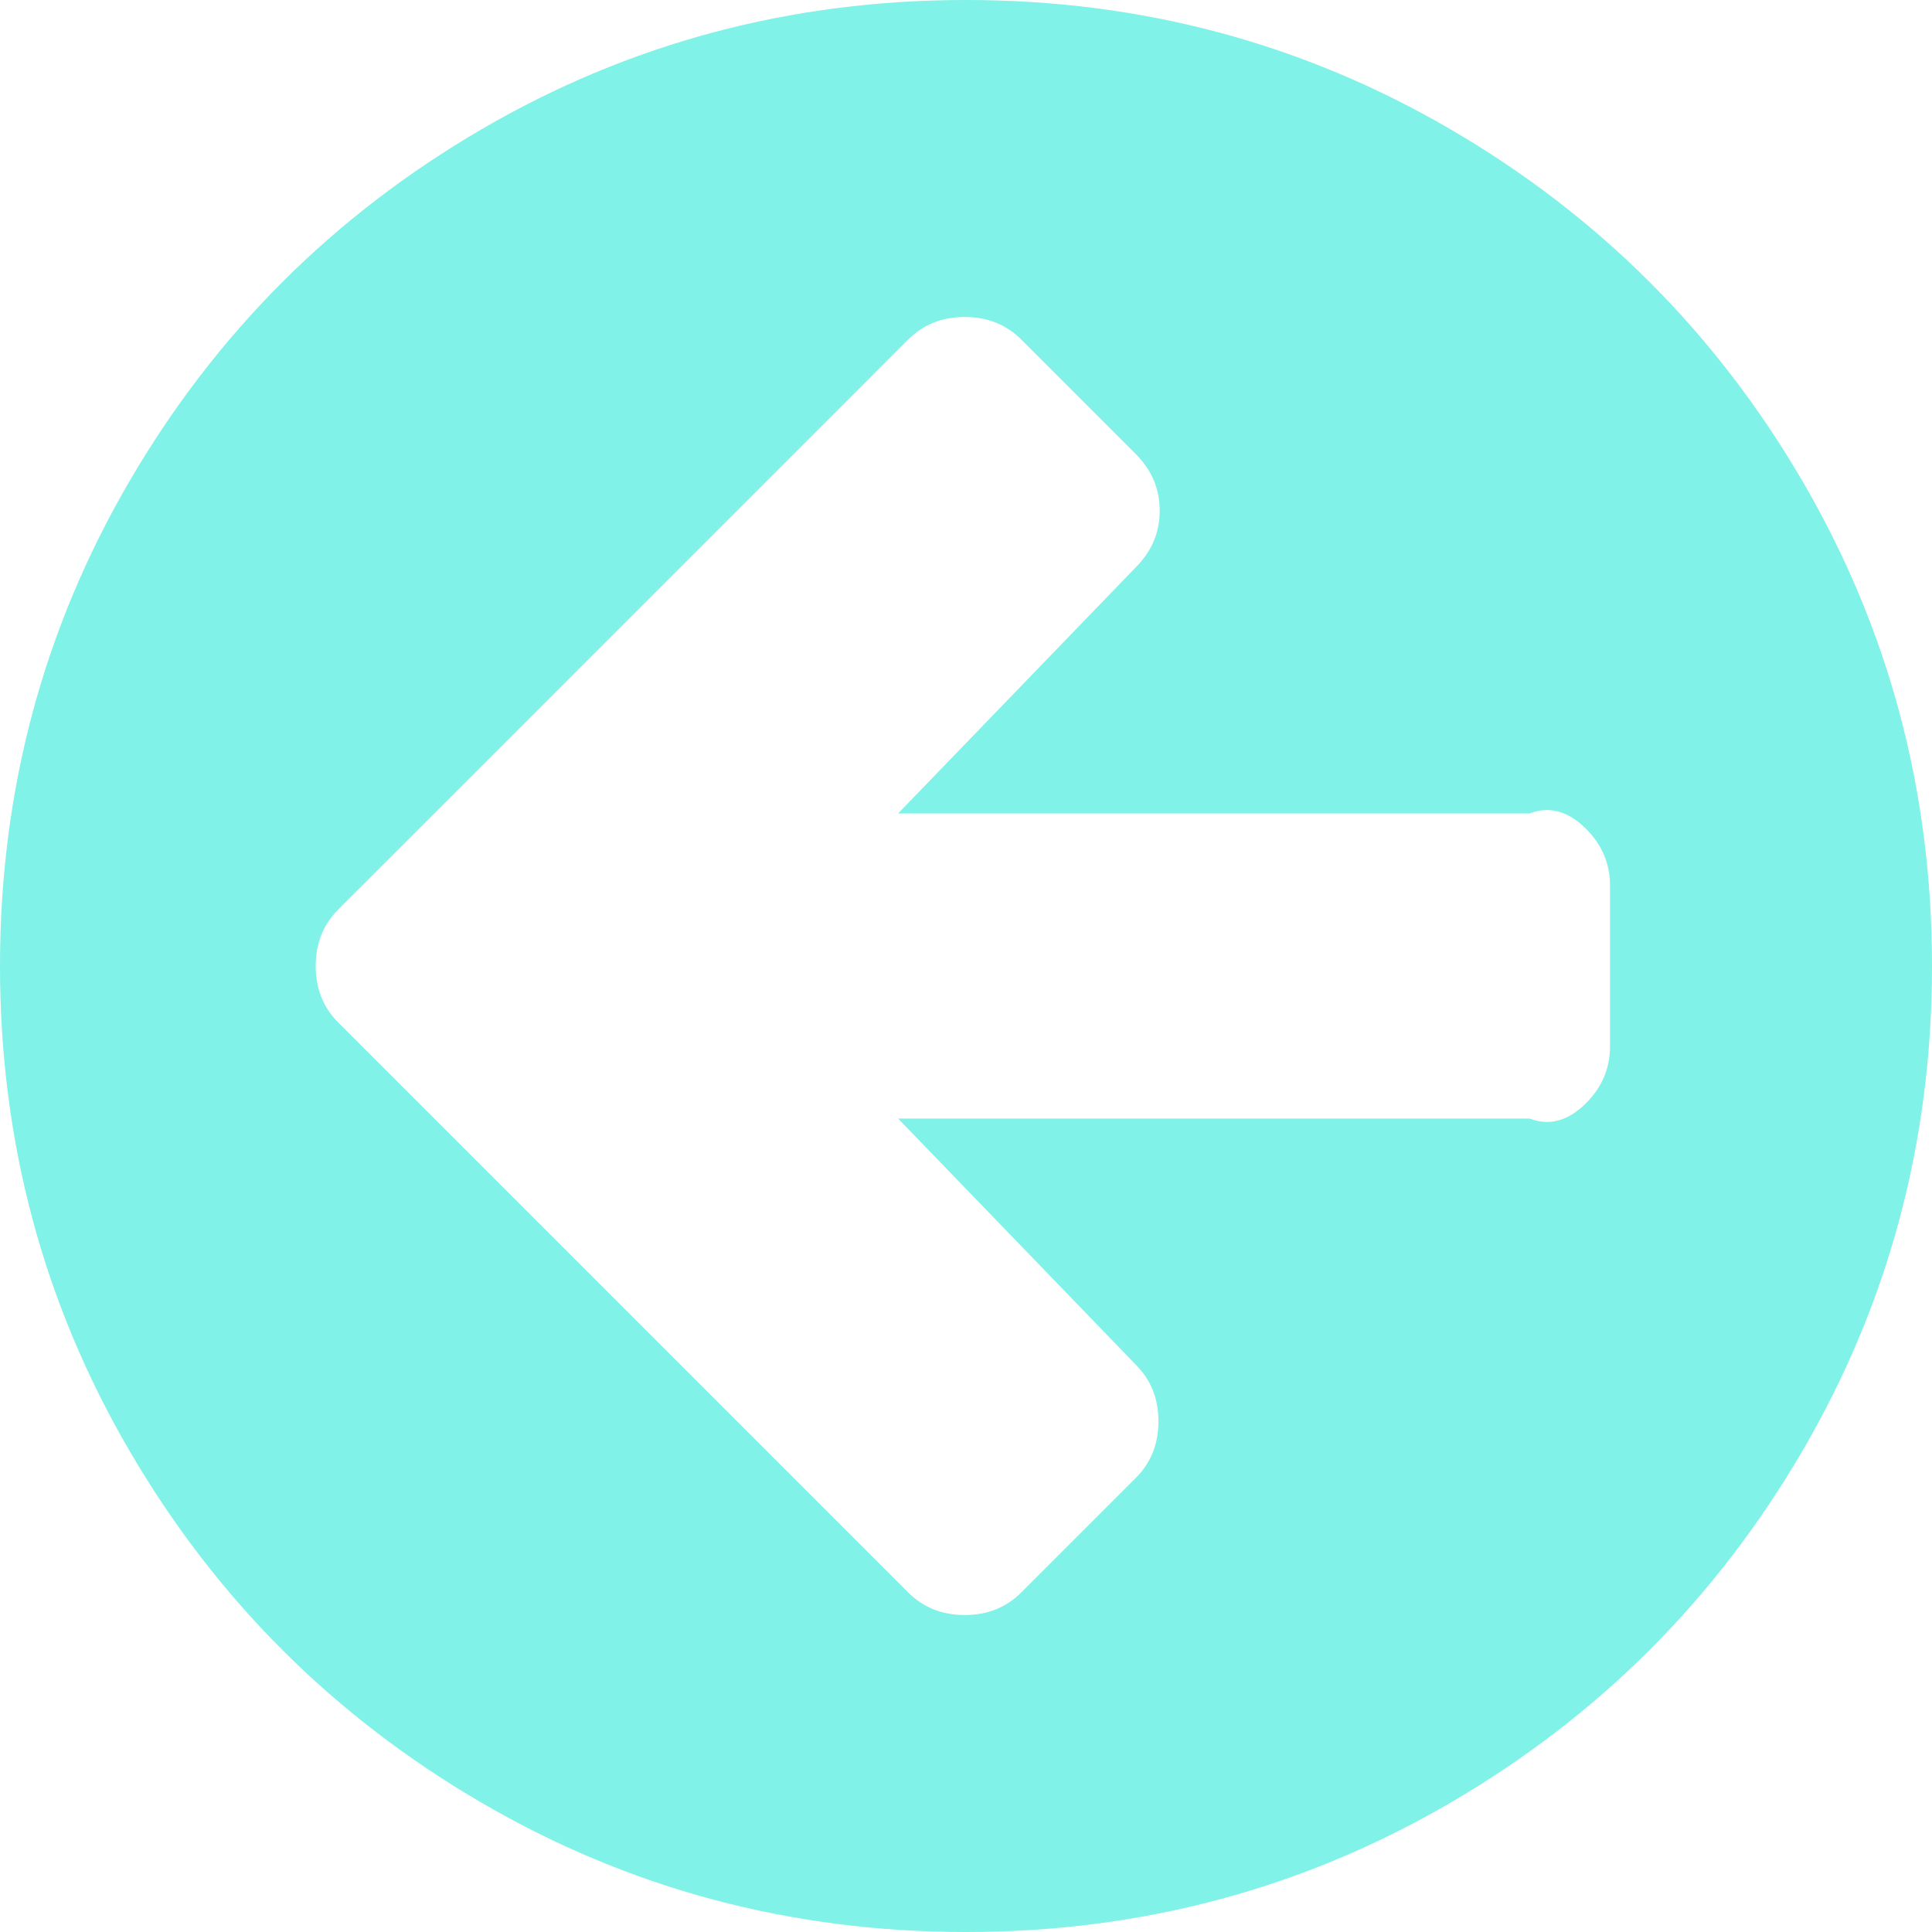 ﻿<?xml version="1.0" encoding="utf-8"?>
<svg version="1.1" xmlns:xlink="http://www.w3.org/1999/xlink" width="95px" height="95px" xmlns="http://www.w3.org/2000/svg">
  <g transform="matrix(1 0 0 1 -665 -1941 )">
    <path d="M 77.992 54.242  C 78.775 53.458  79.167 52.53  79.167 51.458  L 79.167 43.542  C 79.167 42.47  78.775 41.542  77.992 40.758  C 77.208 39.975  76.28 39.583  75.208 40  L 44.16 40  L 55.85 27.894  C 56.633 27.11  57.025 26.183  57.025 25.111  C 57.025 24.039  56.633 23.111  55.85 22.327  L 50.221 16.699  C 49.479 15.957  48.551 15.586  47.438 15.586  C 46.325 15.586  45.397 15.957  44.655 16.699  L 22.266 39.089  L 16.637 44.717  C 15.895 45.459  15.524 46.387  15.524 47.5  C 15.524 48.613  15.895 49.541  16.637 50.283  L 22.266 55.911  L 44.655 78.301  C 45.397 79.043  46.325 79.414  47.438 79.414  C 48.551 79.414  49.479 79.043  50.221 78.301  L 55.85 72.673  C 56.592 71.93  56.963 71.003  56.963 69.889  C 56.963 68.776  56.592 67.848  55.85 67.106  L 44.16 55  L 75.208 55  C 76.28 55.417  77.208 55.025  77.992 54.242  Z M 88.63 23.657  C 92.877 30.935  95 38.882  95 47.5  C 95 56.118  92.877 64.065  88.63 71.343  C 84.383 78.62  78.62 84.383  71.343 88.63  C 64.065 92.877  56.118 95  47.5 95  C 38.882 95  30.935 92.877  23.657 88.63  C 16.38 84.383  10.617 78.62  6.37 71.343  C 2.123 64.065  0 56.118  0 47.5  C 0 38.882  2.123 30.935  6.37 23.657  C 10.617 16.38  16.38 10.617  23.657 6.37  C 30.935 2.123  38.882 0  47.5 0  C 56.118 0  64.065 2.123  71.343 6.37  C 78.62 10.617  84.383 16.38  88.63 23.657  Z " fill-rule="nonzero" fill="#80f2e7" stroke="none" transform="matrix(1 0 0 1 665 1941 )" />
  </g>
</svg>